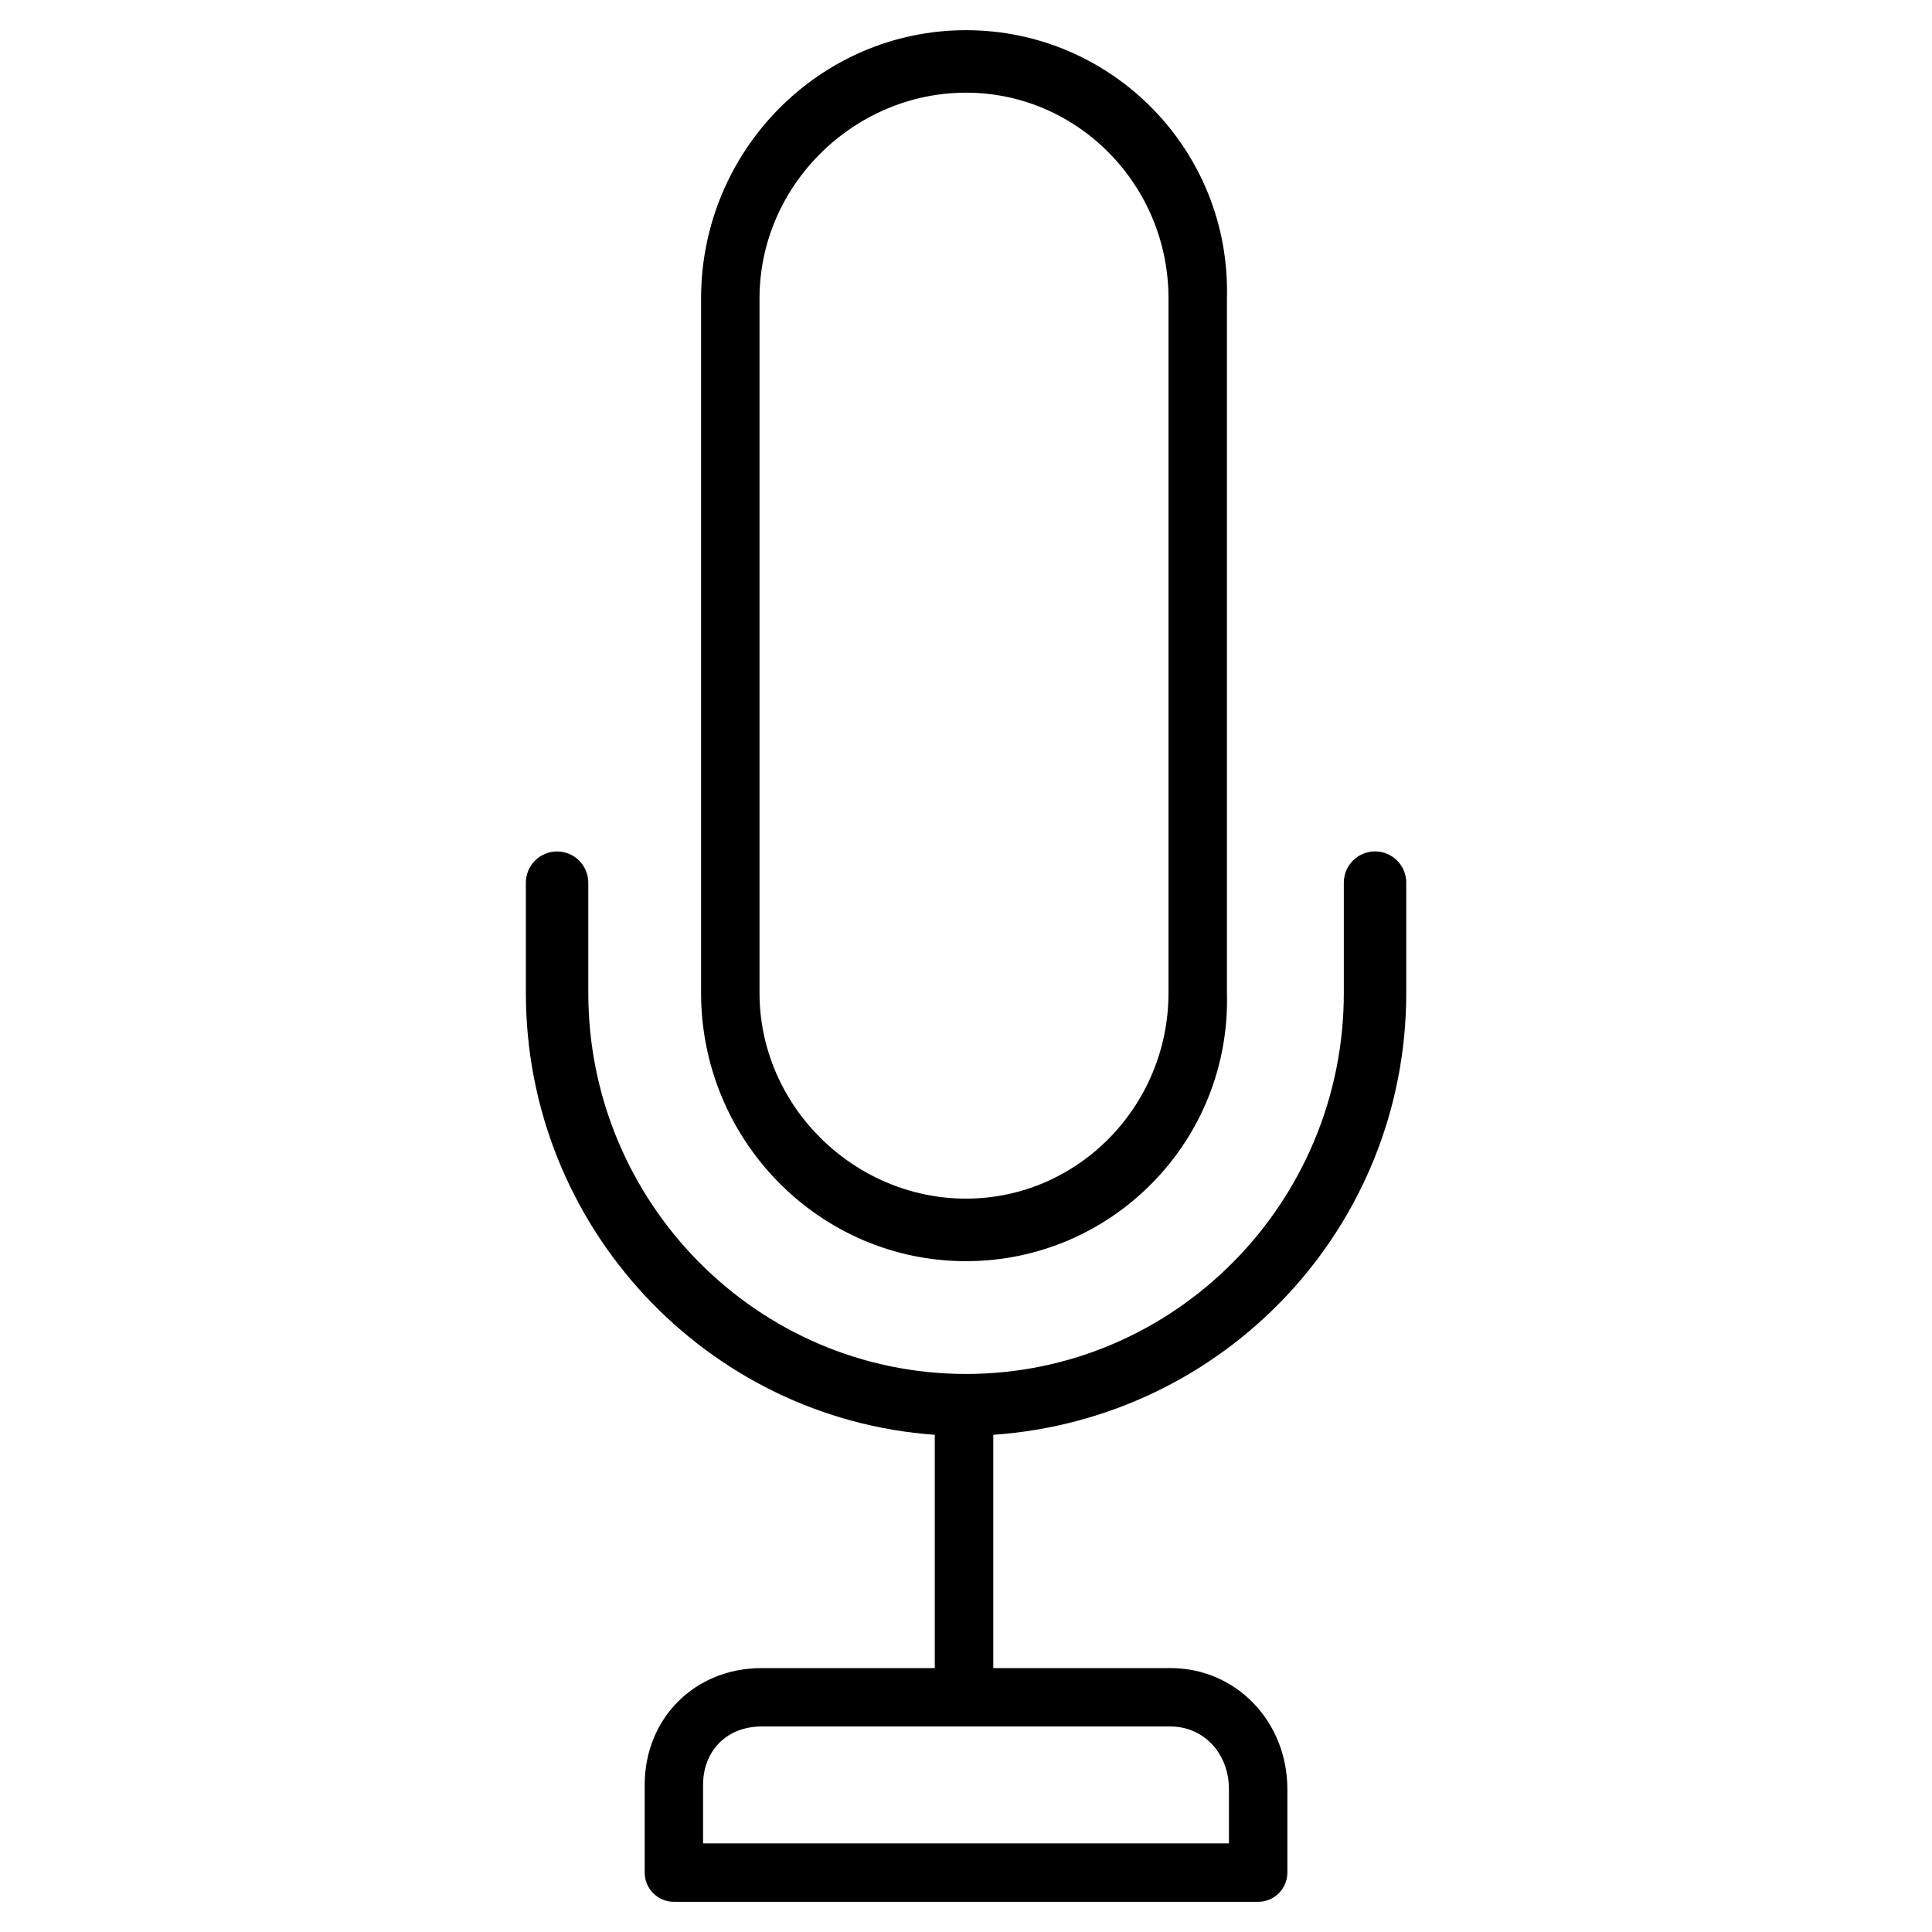 <?xml version="1.0" encoding="utf-8"?>
<!-- Generated by IcoMoon.io -->
<!DOCTYPE svg PUBLIC "-//W3C//DTD SVG 1.1//EN" "http://www.w3.org/Graphics/SVG/1.1/DTD/svg11.dtd">
<svg version="1.1" xmlns="http://www.w3.org/2000/svg" xmlns:xlink="http://www.w3.org/1999/xlink" width="32" height="32" viewBox="0 0 32 32">
<path d="M15.483 23.765v3.864h-2.87c-1.104 0-1.935 0.831-1.935 1.935v1.452c0 0.267 0.217 0.484 0.484 0.484h9.677c0.267 0 0.484-0.217 0.484-0.484v-1.379c0-1.126-0.851-2.008-1.935-2.008h-2.936v-3.864c3.845-0.269 6.84-3.445 6.84-7.32v-1.826c0-0.285-0.231-0.517-0.517-0.517s-0.517 0.232-0.517 0.518v1.826c0 3.481-2.806 6.311-6.257 6.311s-6.257-2.832-6.257-6.311v-1.826c0-0.285-0.231-0.517-0.517-0.517s-0.517 0.231-0.517 0.517v1.826c0 3.874 2.995 7.050 6.774 7.319zM20.355 29.637v0.895h-8.71v-0.968c0-0.57 0.398-0.968 0.968-0.968h6.774c0.552 0 0.968 0.447 0.968 1.040zM16 0.5c-2.419 0-4.388 1.993-4.388 4.443v11.503c0 2.449 1.968 4.443 4.388 4.443s4.388-1.994 4.322-4.443v-11.503c0.066-2.45-1.903-4.443-4.322-4.443zM19.354 16.445c0 1.879-1.505 3.408-3.354 3.408s-3.42-1.528-3.42-3.408v-11.502c0-1.879 1.571-3.408 3.42-3.408s3.354 1.528 3.354 3.408v11.502z"></path>
</svg>
